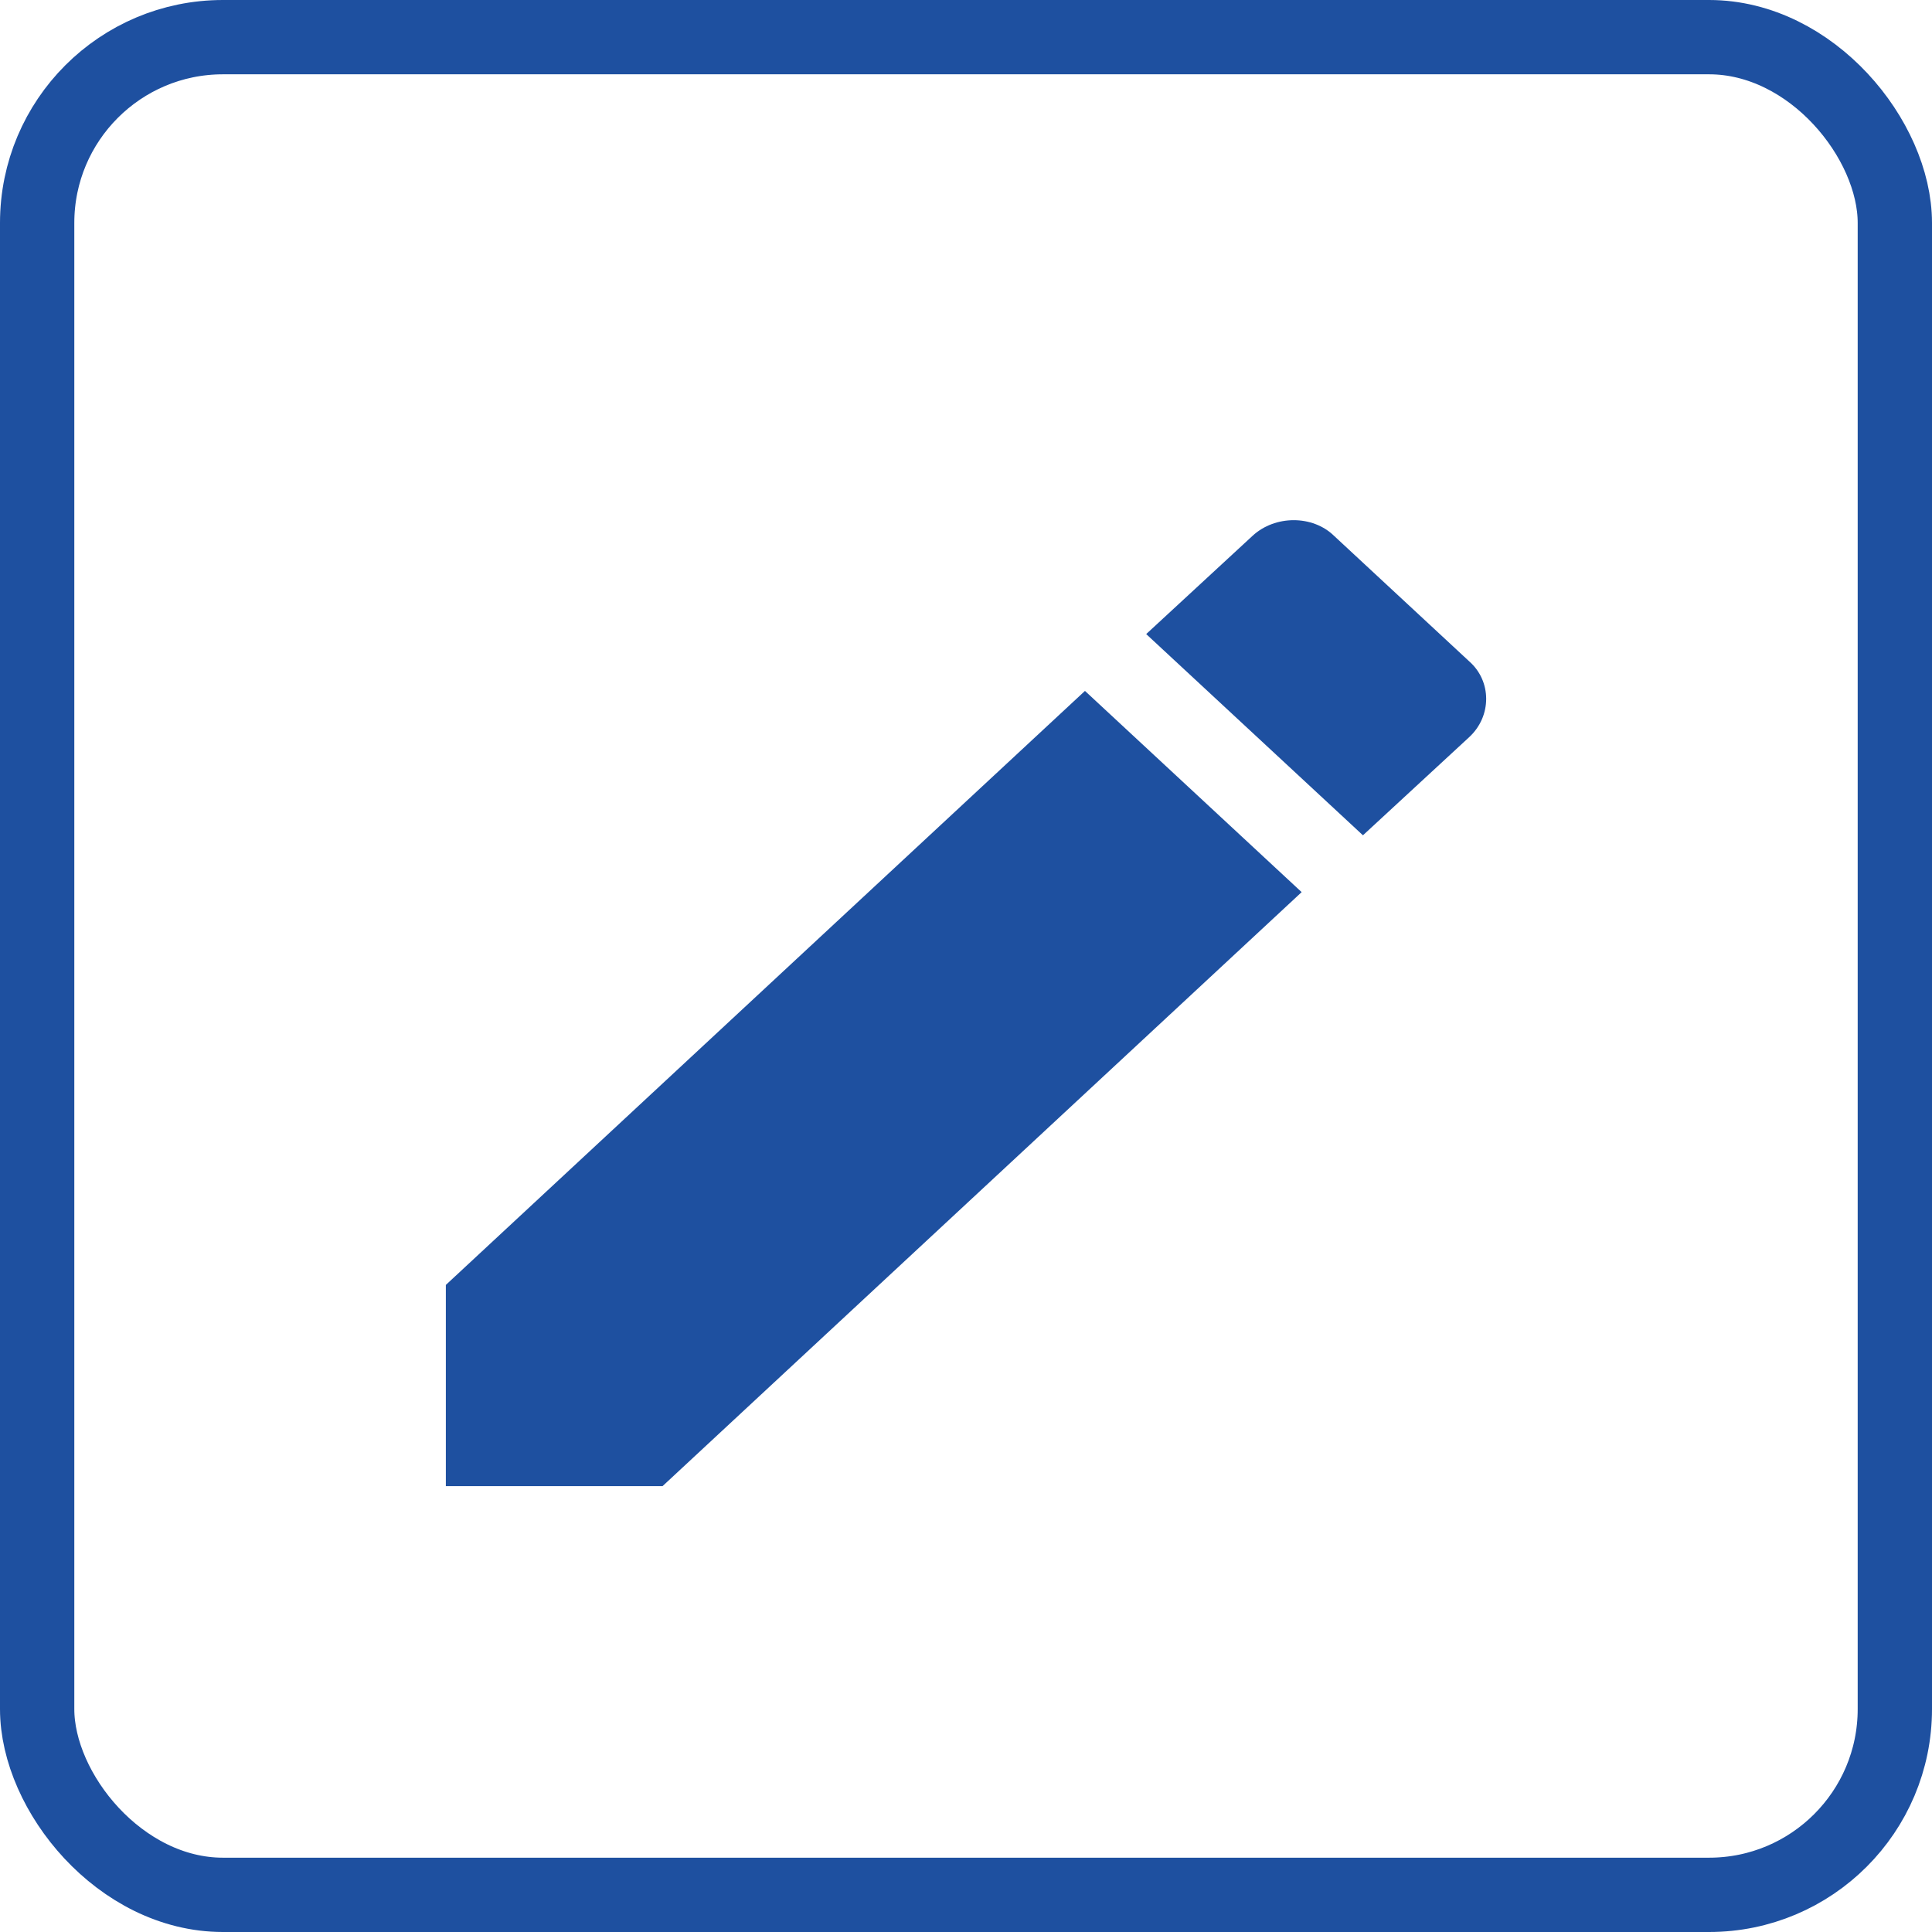 <svg width="26" height="26" viewBox="0 0 26 26" fill="none" xmlns="http://www.w3.org/2000/svg">
<rect x="0.5" y="0.5" width="25" height="25" rx="2.5" stroke="#1E50A0"/>
<path d="M19.773 9.919C20.076 9.638 20.076 9.168 19.773 8.901L17.953 7.211C17.665 6.93 17.16 6.93 16.856 7.211L15.425 8.533L18.342 11.241M6 17.292V20H8.916L17.517 12.006L14.601 9.298L6 17.292Z" fill="#1E50A0"/>
</svg>
